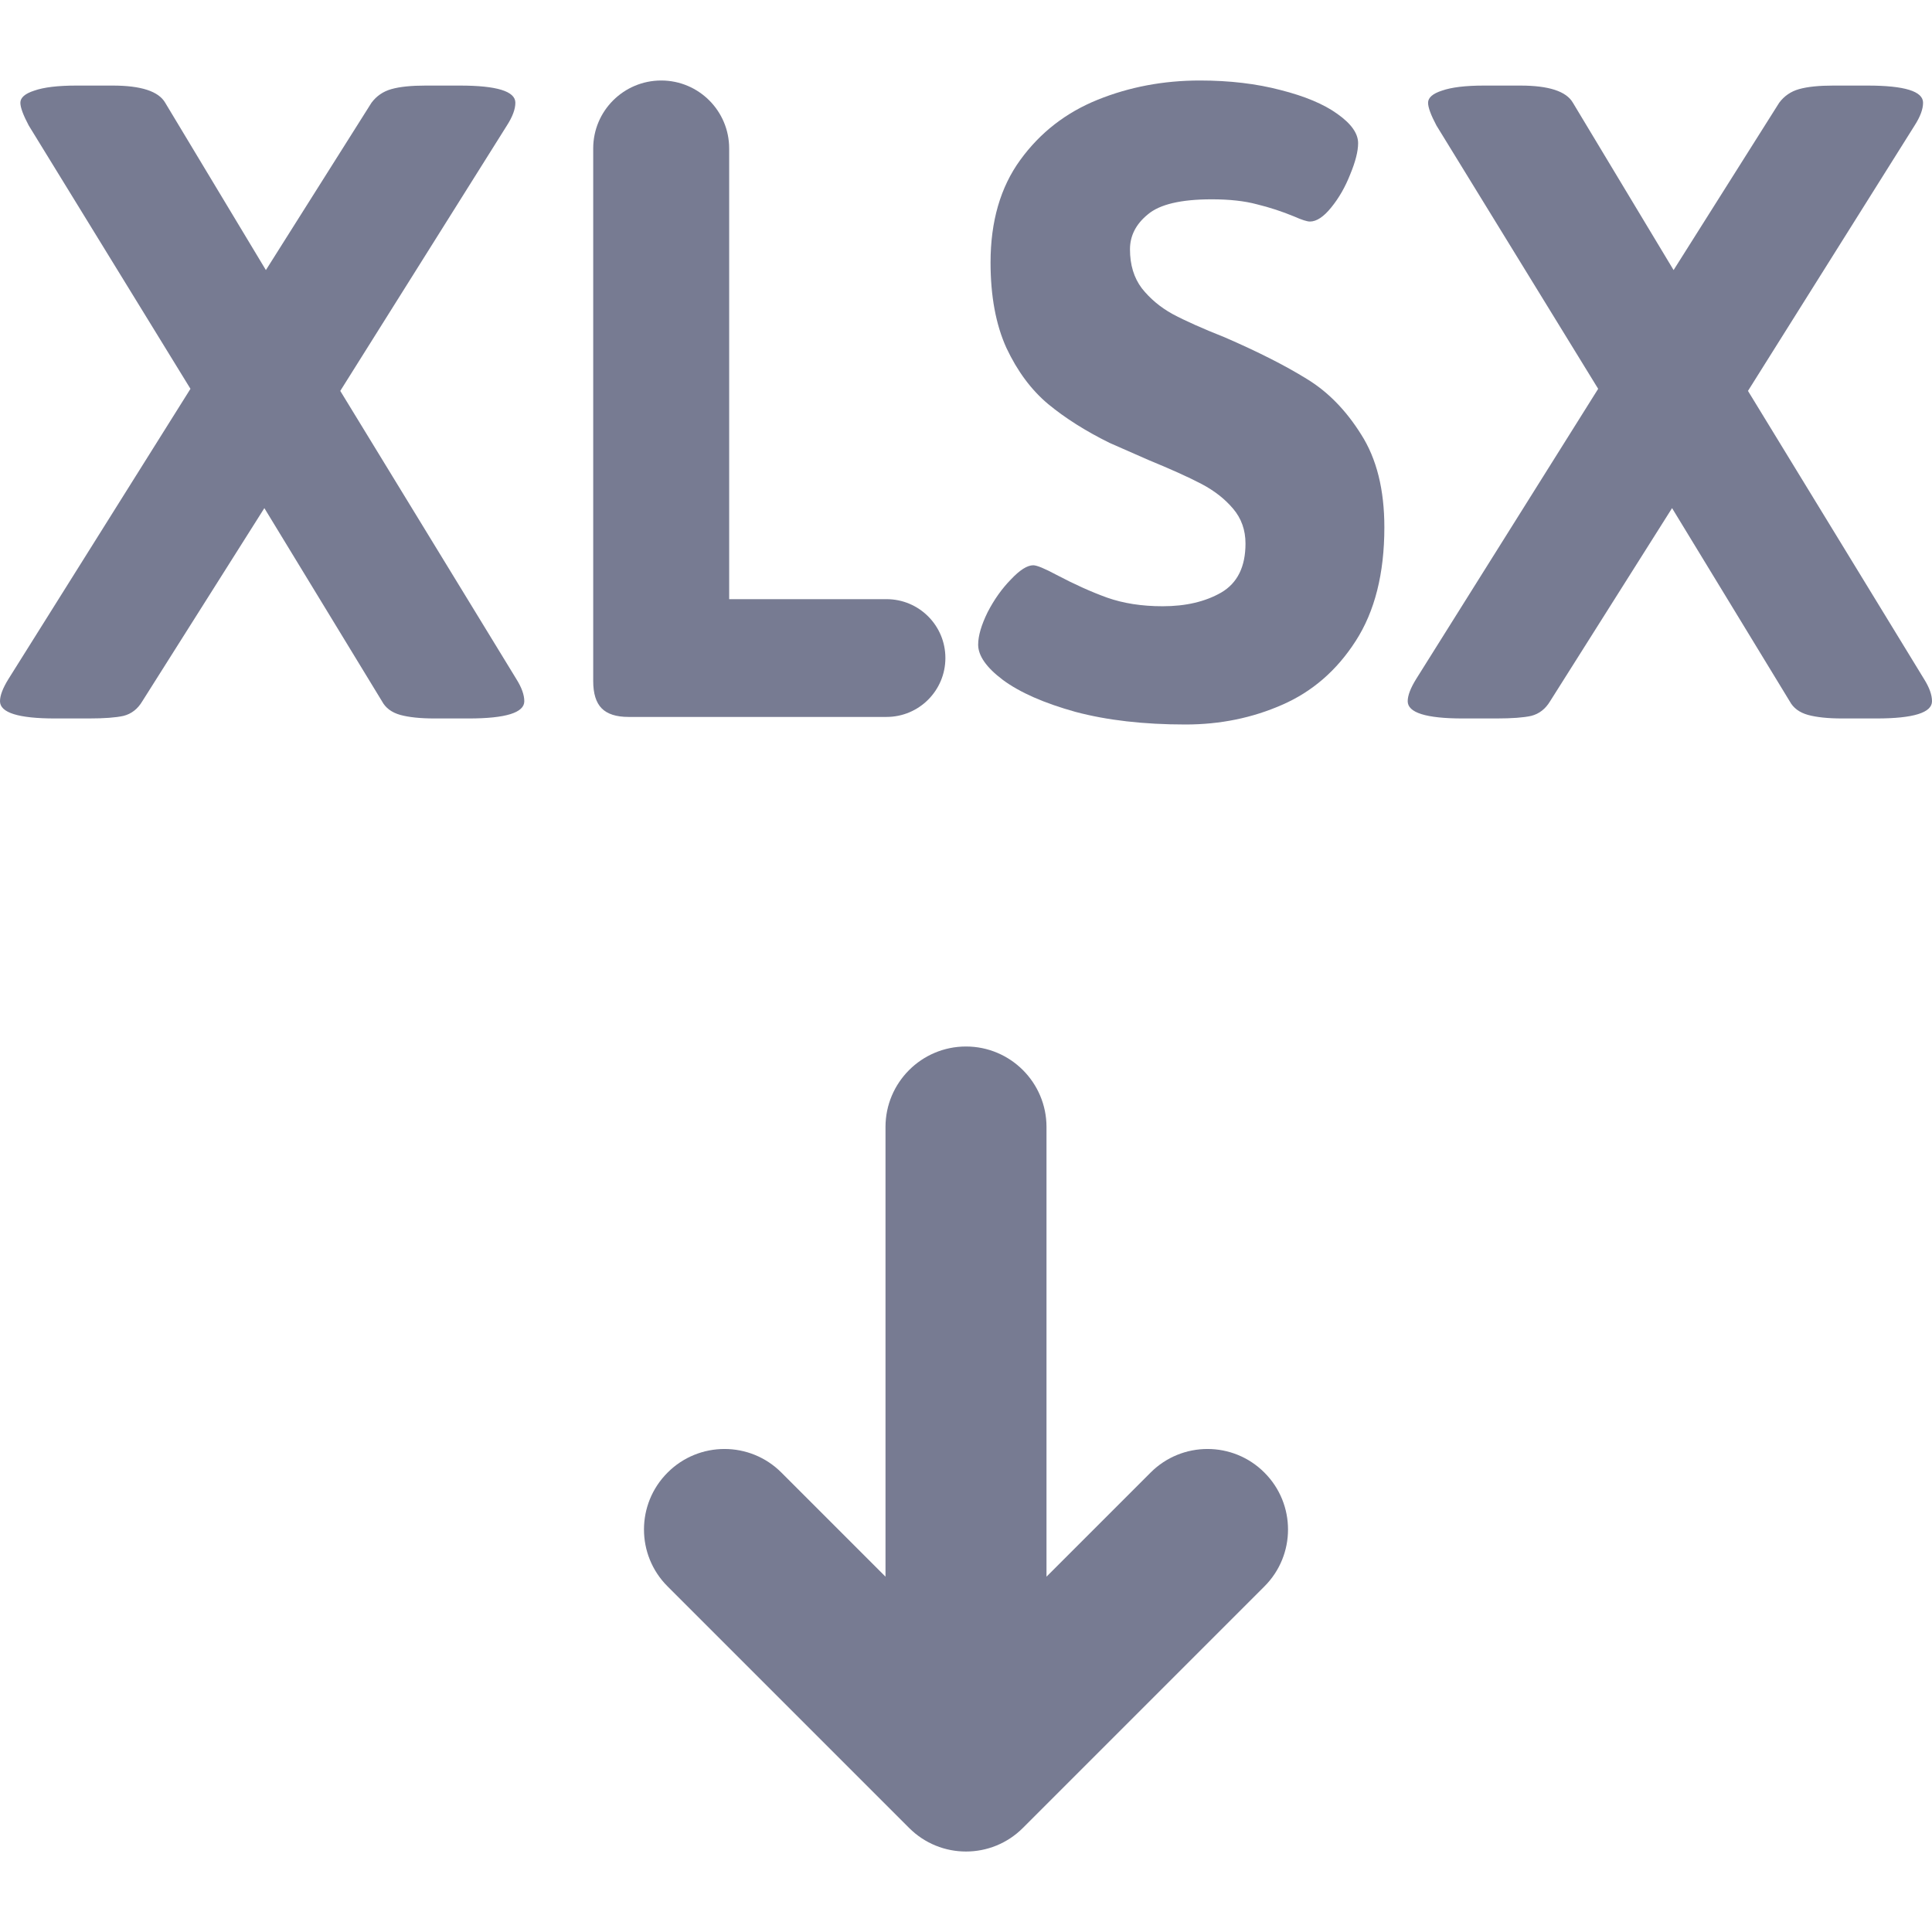 <svg width="24" height="24" viewBox="0 0 24 24" fill="none" xmlns="http://www.w3.org/2000/svg">
<g clip-path="url(#clip0_7237_1)">
<path fill-rule="evenodd" clip-rule="evenodd" d="M7.807 8.906C7.655 8.906 7.544 8.87 7.474 8.799C7.404 8.728 7.369 8.615 7.369 8.46V1.844C7.369 1.378 7.747 1 8.214 1C8.68 1 9.058 1.378 9.058 1.844V7.443H11.013C11.417 7.443 11.744 7.77 11.744 8.174C11.744 8.578 11.417 8.906 11.013 8.906H7.807Z" fill="#777B92"/>
<path fill-rule="evenodd" clip-rule="evenodd" d="M0.684 8.925C0.228 8.925 0 8.853 0 8.711C0 8.64 0.035 8.548 0.105 8.435L2.366 4.83L0.357 1.559C0.288 1.429 0.253 1.335 0.253 1.276C0.253 1.214 0.31 1.163 0.425 1.126C0.544 1.084 0.719 1.063 0.949 1.063H1.399C1.752 1.063 1.97 1.134 2.052 1.276L3.303 3.355L4.615 1.276C4.677 1.193 4.759 1.136 4.862 1.107C4.968 1.077 5.11 1.063 5.287 1.063H5.712C6.172 1.063 6.402 1.134 6.402 1.276C6.402 1.356 6.367 1.45 6.297 1.559L4.227 4.856L6.414 8.435C6.48 8.54 6.513 8.632 6.513 8.711C6.513 8.853 6.283 8.925 5.823 8.925H5.398C5.221 8.925 5.079 8.91 4.973 8.881C4.866 8.851 4.79 8.795 4.745 8.711L3.284 6.312L1.768 8.711C1.711 8.807 1.633 8.868 1.534 8.893C1.44 8.914 1.296 8.925 1.103 8.925H0.684Z" fill="#777B92"/>
<path fill-rule="evenodd" clip-rule="evenodd" d="M14.727 9C14.209 9 13.753 8.948 13.359 8.843C12.968 8.734 12.669 8.602 12.459 8.447C12.254 8.293 12.151 8.146 12.151 8.008C12.151 7.899 12.19 7.765 12.268 7.606C12.35 7.447 12.447 7.311 12.558 7.198C12.668 7.081 12.761 7.022 12.835 7.022C12.88 7.022 12.977 7.062 13.124 7.141C13.346 7.258 13.556 7.353 13.753 7.424C13.954 7.495 14.184 7.531 14.443 7.531C14.731 7.531 14.973 7.474 15.17 7.361C15.371 7.244 15.472 7.041 15.472 6.752C15.472 6.585 15.421 6.44 15.318 6.319C15.215 6.197 15.084 6.095 14.924 6.011C14.764 5.927 14.546 5.829 14.271 5.716L13.784 5.502C13.488 5.356 13.233 5.195 13.02 5.019C12.81 4.843 12.638 4.611 12.502 4.322C12.371 4.033 12.305 3.679 12.305 3.261C12.305 2.75 12.428 2.325 12.675 1.986C12.921 1.647 13.242 1.398 13.636 1.239C14.03 1.08 14.453 1 14.905 1C15.275 1 15.61 1.04 15.91 1.119C16.209 1.195 16.444 1.293 16.612 1.414C16.785 1.536 16.871 1.657 16.871 1.779C16.871 1.879 16.838 2.009 16.772 2.168C16.711 2.323 16.633 2.459 16.538 2.576C16.444 2.693 16.355 2.752 16.273 2.752C16.236 2.752 16.171 2.731 16.076 2.689C15.924 2.626 15.77 2.576 15.614 2.538C15.462 2.497 15.275 2.476 15.053 2.476C14.671 2.476 14.406 2.538 14.258 2.664C14.11 2.785 14.037 2.93 14.037 3.097C14.037 3.29 14.086 3.451 14.184 3.581C14.287 3.711 14.414 3.817 14.566 3.901C14.723 3.985 14.938 4.081 15.213 4.19C15.628 4.37 15.967 4.542 16.23 4.705C16.493 4.864 16.719 5.094 16.908 5.396C17.101 5.697 17.197 6.082 17.197 6.551C17.197 7.125 17.078 7.596 16.84 7.964C16.606 8.328 16.302 8.592 15.928 8.755C15.558 8.918 15.158 9 14.727 9Z" fill="#777B92"/>
<path fill-rule="evenodd" clip-rule="evenodd" d="M18.171 8.925C17.715 8.925 17.487 8.853 17.487 8.711C17.487 8.64 17.522 8.548 17.592 8.435L19.853 4.83L17.844 1.559C17.775 1.429 17.74 1.335 17.74 1.276C17.74 1.214 17.797 1.163 17.912 1.126C18.031 1.084 18.206 1.063 18.436 1.063H18.886C19.239 1.063 19.457 1.134 19.539 1.276L20.79 3.355L22.102 1.276C22.164 1.193 22.246 1.136 22.349 1.107C22.456 1.077 22.597 1.063 22.774 1.063H23.199C23.659 1.063 23.889 1.134 23.889 1.276C23.889 1.356 23.854 1.45 23.784 1.559L21.714 4.856L23.901 8.435C23.967 8.54 24 8.632 24 8.711C24 8.853 23.77 8.925 23.31 8.925H22.885C22.708 8.925 22.566 8.91 22.46 8.881C22.353 8.851 22.277 8.795 22.232 8.711L20.771 6.312L19.256 8.711C19.198 8.807 19.12 8.868 19.021 8.893C18.927 8.914 18.783 8.925 18.59 8.925H18.171Z" fill="#777B92"/>
<path fill-rule="evenodd" clip-rule="evenodd" d="M15.707 19.707L12.707 22.707C12.317 23.098 11.683 23.098 11.293 22.707L8.293 19.707C7.902 19.317 7.902 18.683 8.293 18.293C8.683 17.902 9.317 17.902 9.707 18.293L11 19.586V14C11 13.448 11.448 13 12 13C12.552 13 13 13.448 13 14V19.586L14.293 18.293C14.683 17.902 15.317 17.902 15.707 18.293C16.098 18.683 16.098 19.317 15.707 19.707Z" fill="#777B92"/>
</g>
<defs>
<clipPath id="clip0_7237_1">
<rect width="24" height="24" fill="white"/>
</clipPath>
</defs>
</svg>
